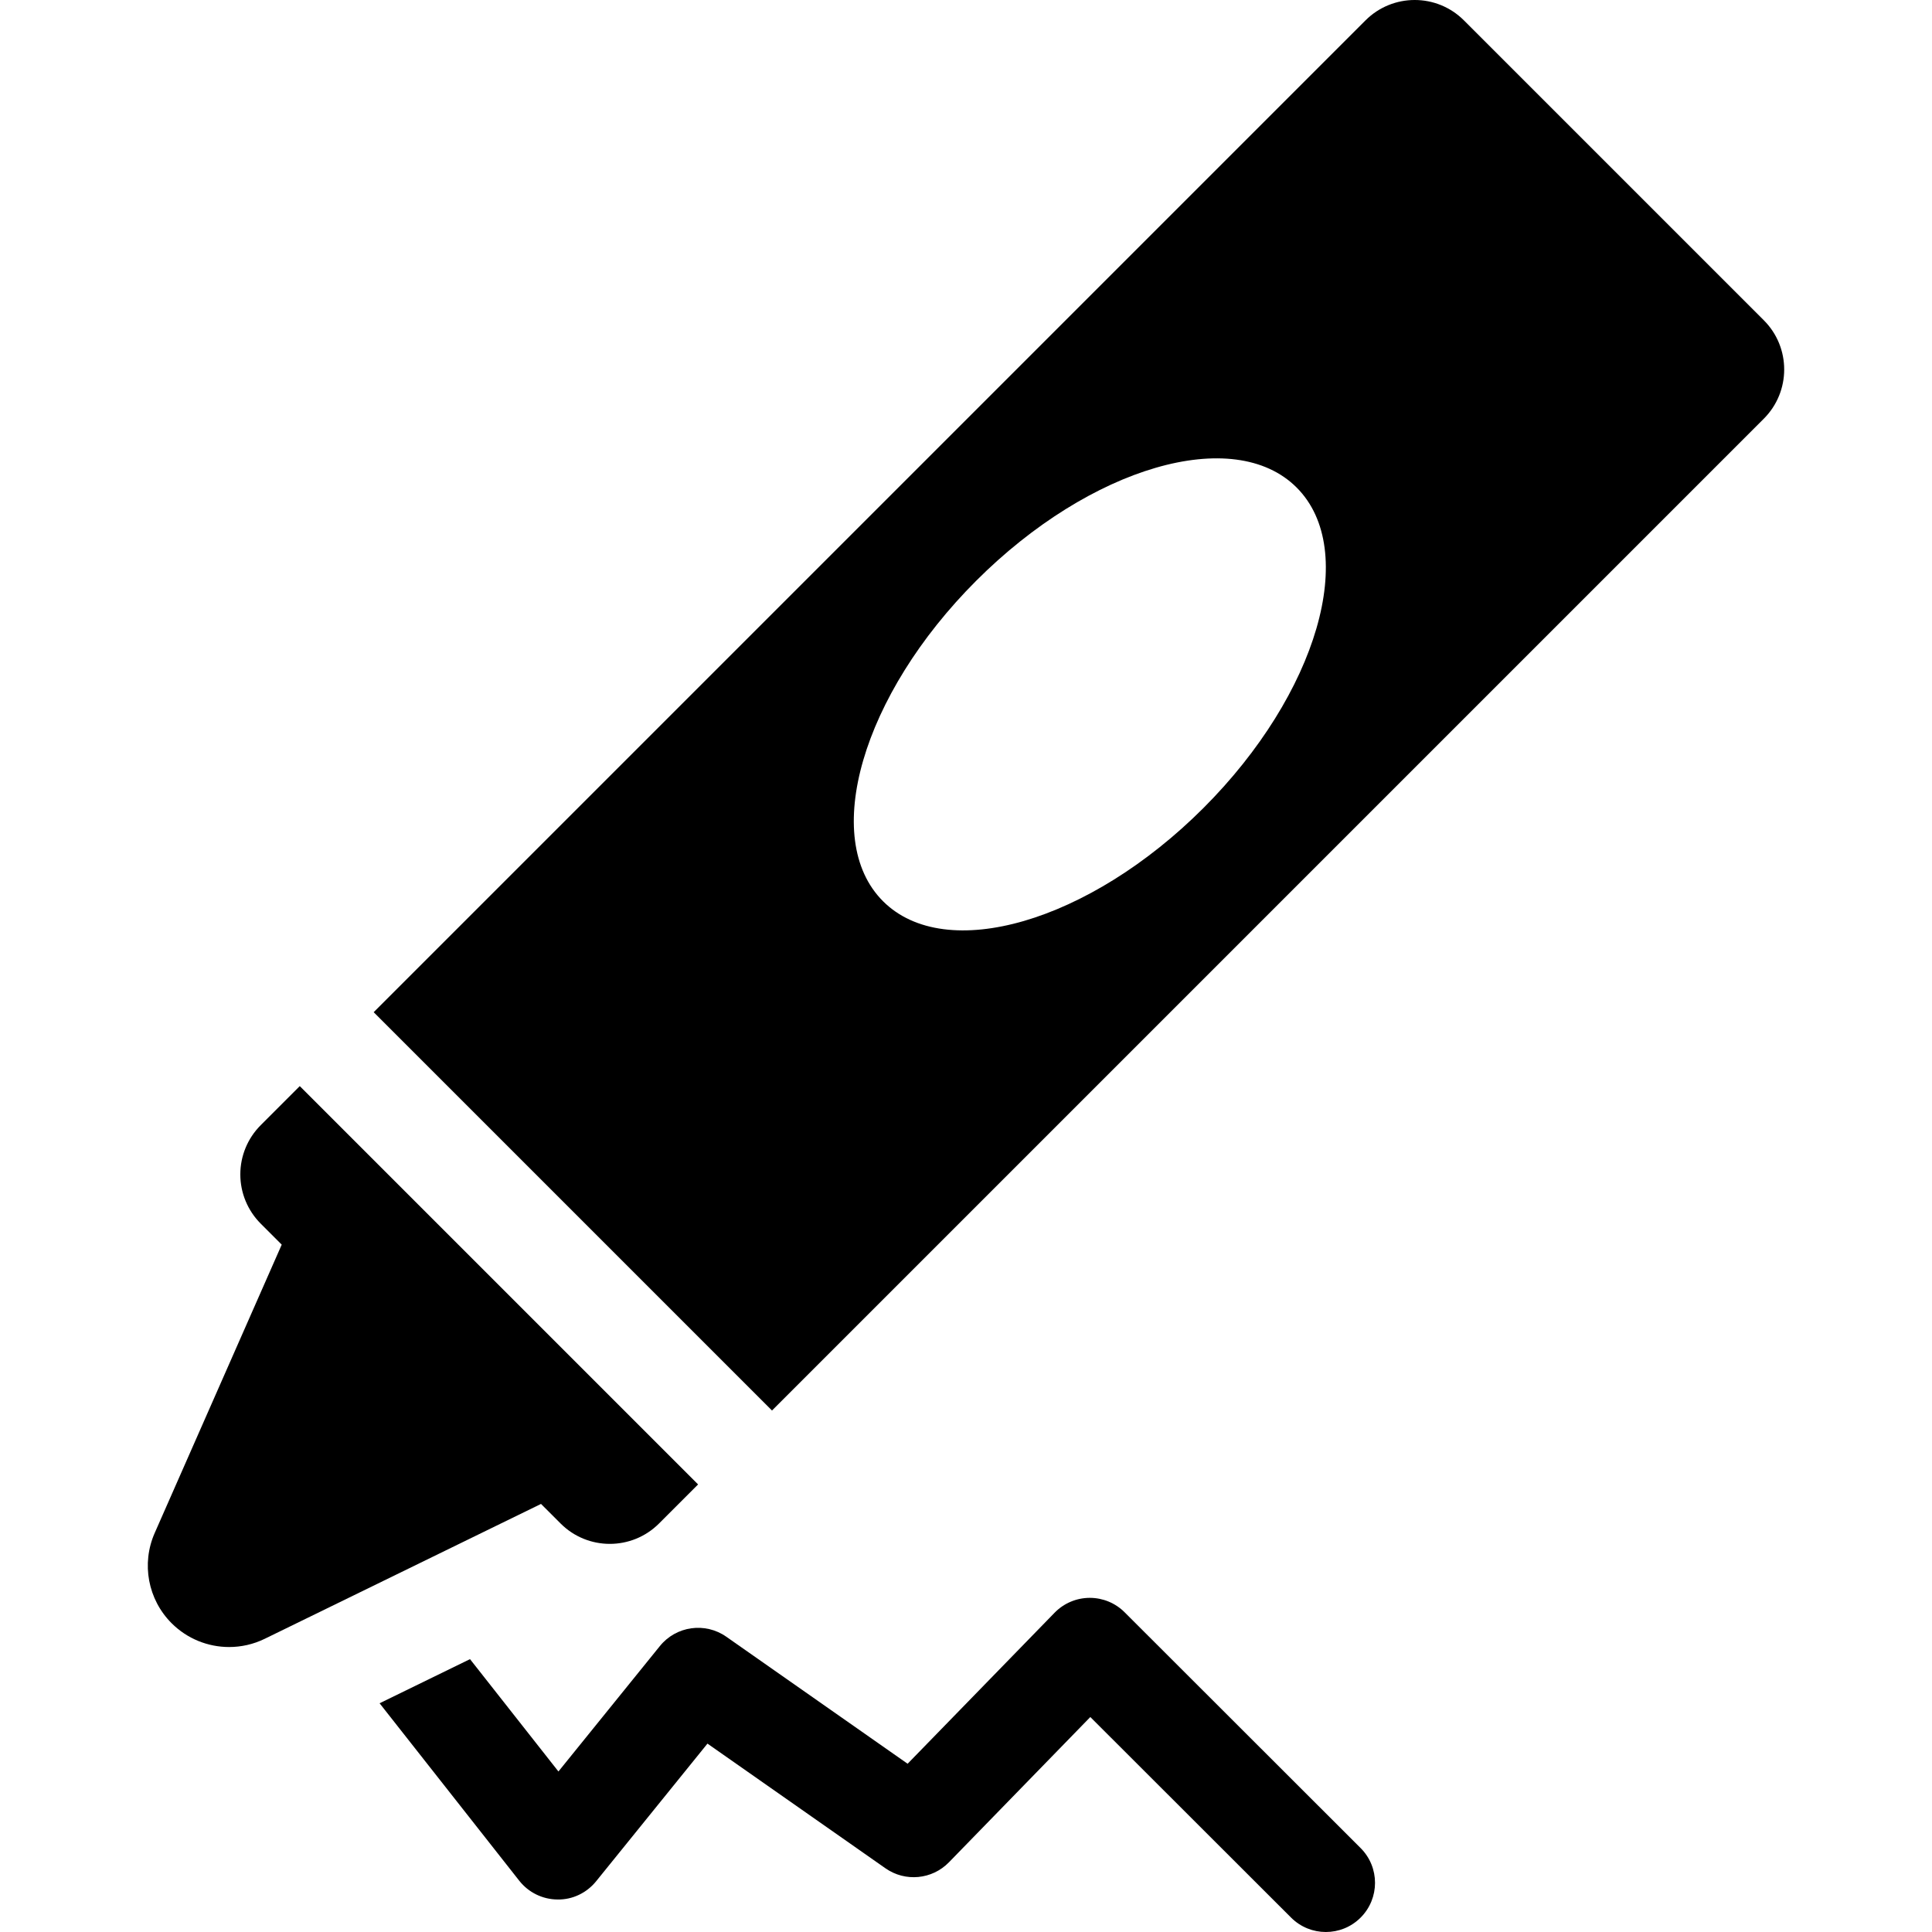 <?xml version="1.0" encoding="iso-8859-1"?>
<!-- Generator: Adobe Illustrator 18.0.0, SVG Export Plug-In . SVG Version: 6.00 Build 0)  -->
<!DOCTYPE svg PUBLIC "-//W3C//DTD SVG 1.1//EN" "http://www.w3.org/Graphics/SVG/1.1/DTD/svg11.dtd">
<svg version="1.1" id="Capa_1" xmlns="http://www.w3.org/2000/svg" xmlns:xlink="http://www.w3.org/1999/xlink" x="0px" y="0px"
	 viewBox="0 0 294.673 294.673" style="enable-background:new 0 0 294.673 294.673;" xml:space="preserve">
<g>
	<path d="M171.523,245.902c-1.407-1.405-3.314-2.194-5.301-2.194c-0.018,0-0.035,0-0.053,0c-2.006,0.015-3.923,0.831-5.322,2.27
		l-22.416,23.032l-27.654-19.372c-3.228-2.262-7.656-1.639-10.134,1.427l-15.47,19.127l-13.486-17.136l-13.791,6.731L79.2,286.855
		c1.411,1.793,3.562,2.846,5.844,2.861c2.281,0.041,4.446-1.01,5.881-2.784l16.979-20.993l27.148,19.018
		c3.013,2.111,7.111,1.724,9.678-0.912l21.567-22.16l30.623,30.595c1.465,1.463,3.382,2.194,5.301,2.194
		c1.92,0,3.841-0.733,5.306-2.199c2.928-2.931,2.926-7.679-0.005-10.606L171.523,245.902z"/>
	<path d="M269.02,48.846L223.283,3.11c-4.146-4.147-10.869-4.147-15.016,0L56.995,154.382l60.753,60.753L269.02,63.862
		C273.166,59.715,273.166,52.993,269.02,48.846z M183.553,123.238c-17.421,17.422-39.304,23.786-48.876,14.215
		c-9.57-9.571-3.206-31.454,14.216-48.876c17.421-17.422,39.304-23.785,48.875-14.215
		C207.338,83.934,200.974,105.816,183.553,123.238z"/>
	<path d="M85.501,232.366c4.146,4.146,10.869,4.146,15.016,0.001l5.957-5.957l-60.753-60.753l-5.957,5.957
		c-1.991,1.991-3.11,4.691-3.11,7.508c0,2.816,1.118,5.517,3.109,7.508l3.206,3.205l-19.374,43.98
		c-2.06,4.68-1.037,10.145,2.579,13.761c2.38,2.38,5.554,3.632,8.771,3.632c1.844,0,3.701-0.41,5.434-1.256l42.138-20.57
		L85.501,232.366z"/>
</g>
<g>
</g>
<g>
</g>
<g>
</g>
<g>
</g>
<g>
</g>
<g>
</g>
<g>
</g>
<g>
</g>
<g>
</g>
<g>
</g>
<g>
</g>
<g>
</g>
<g>
</g>
<g>
</g>
<g>
</g>
</svg>
